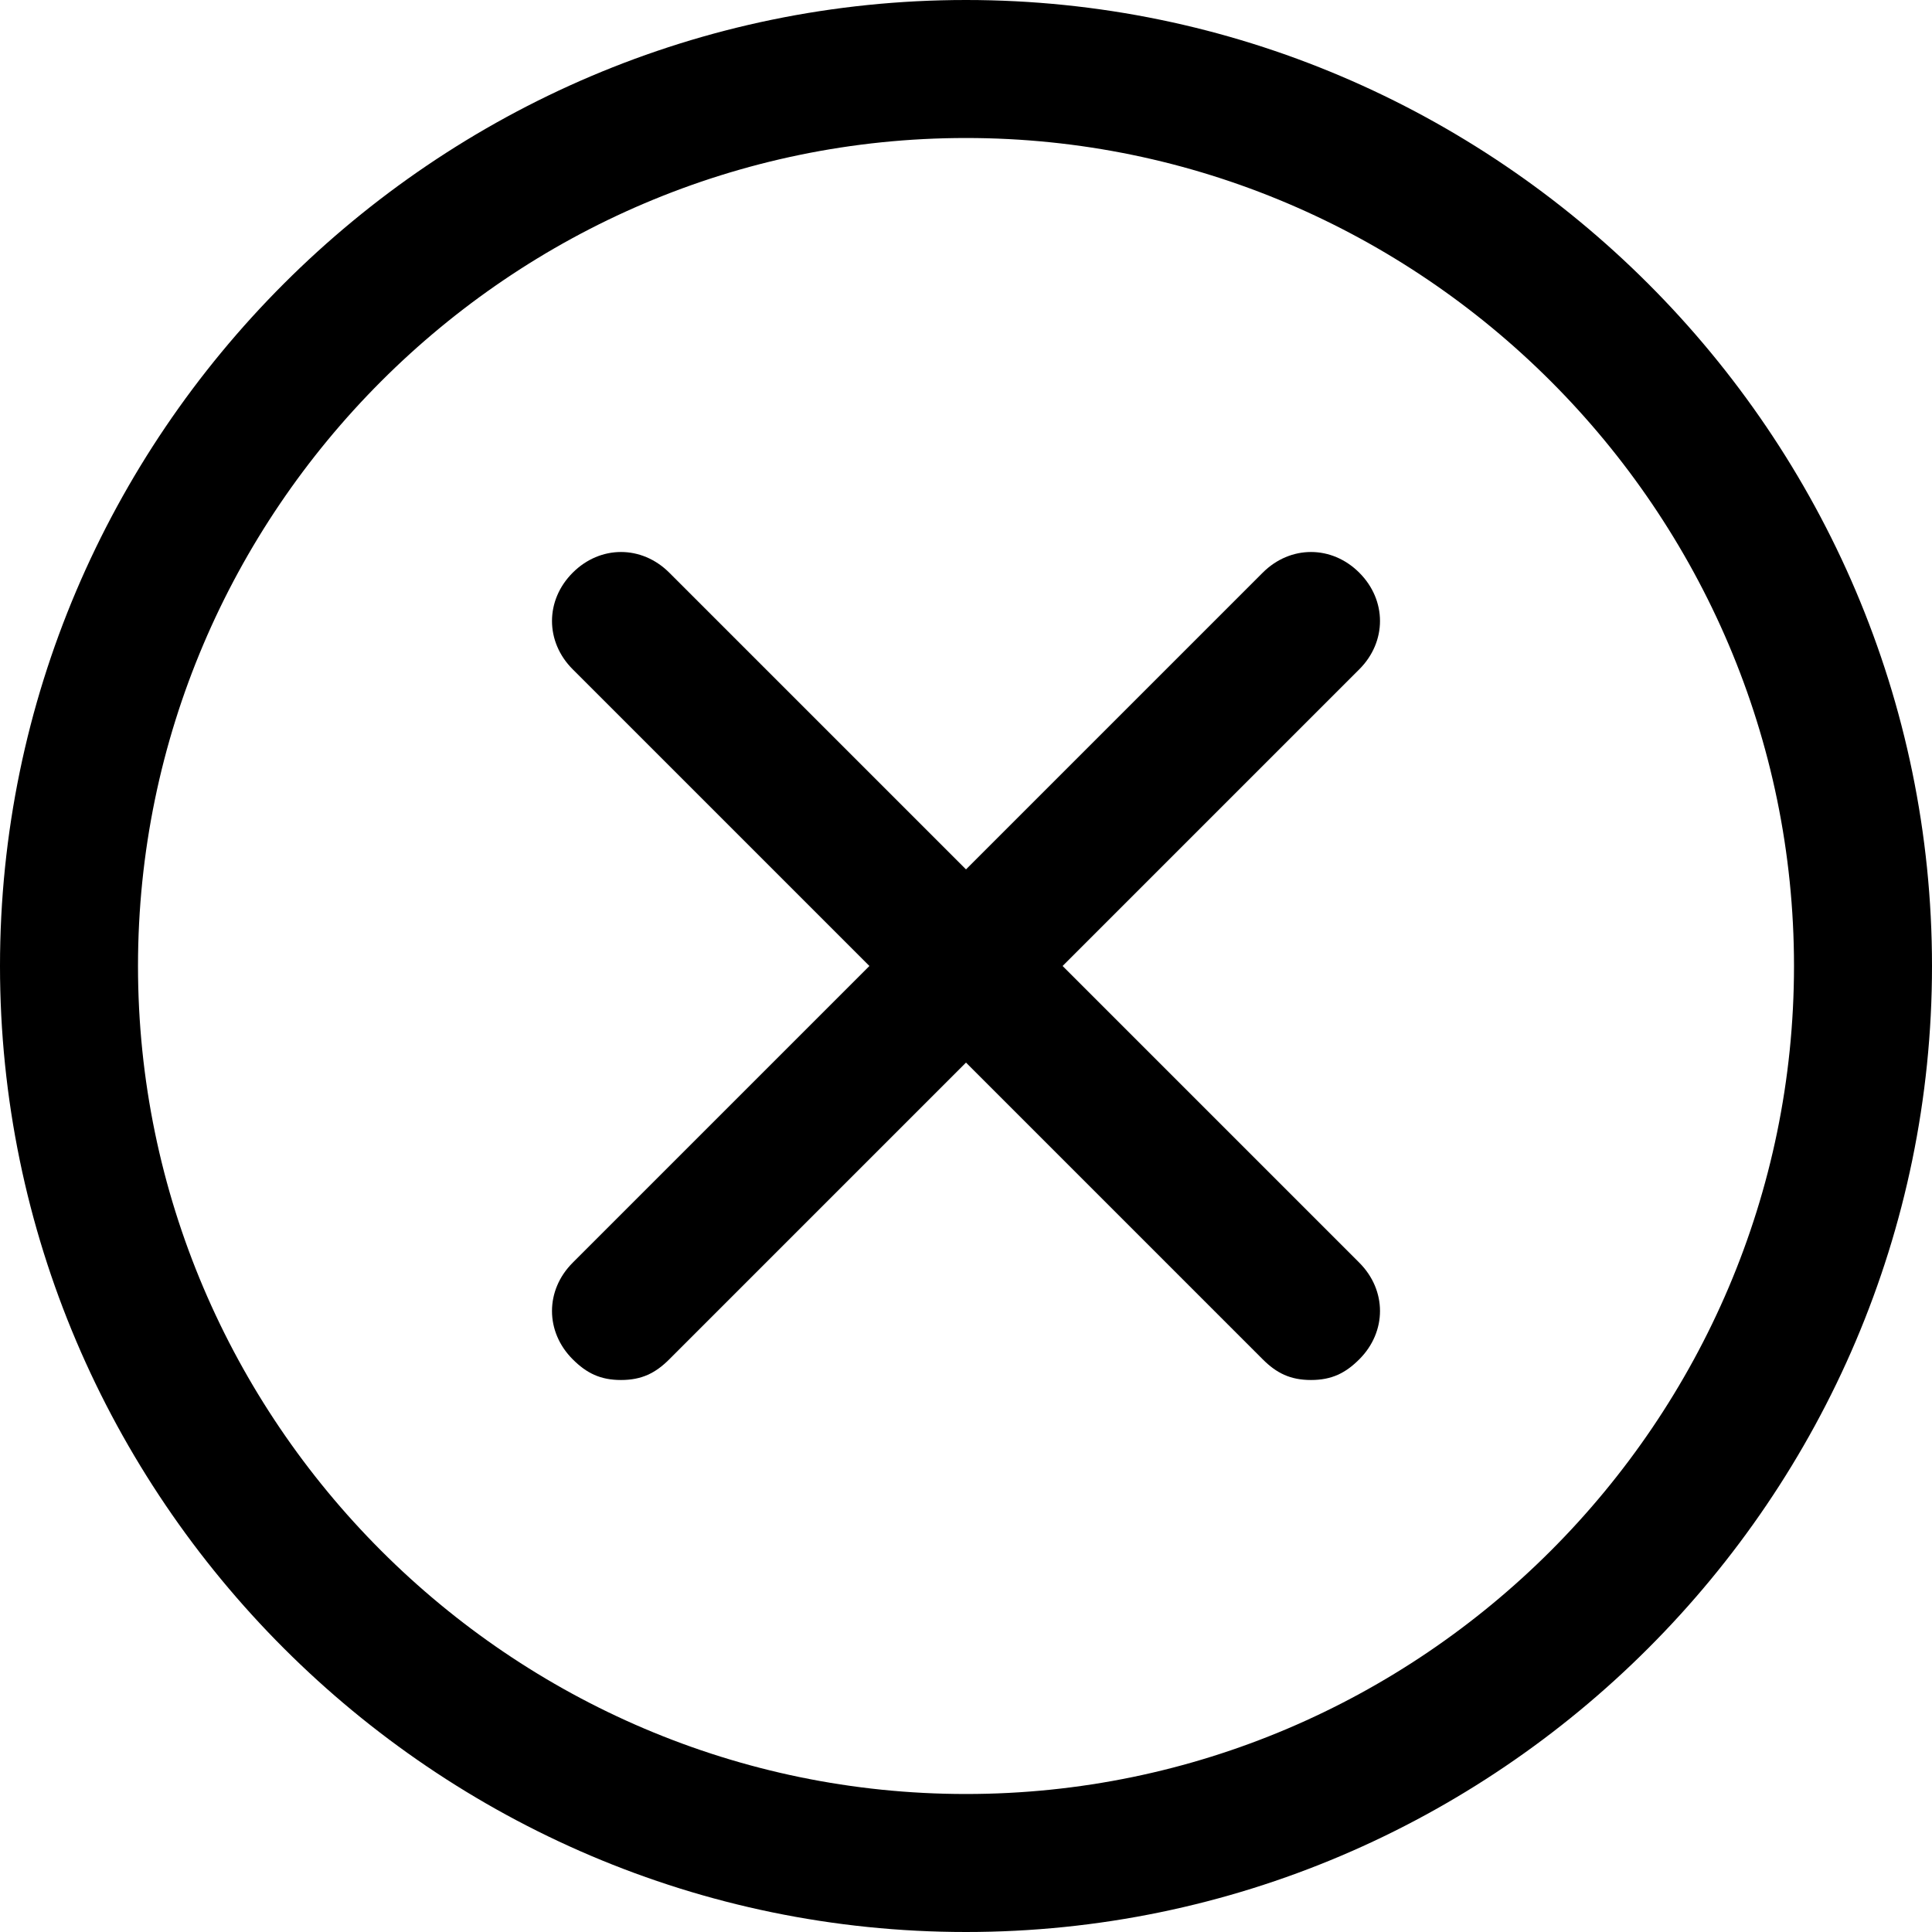 <?xml version="1.0" standalone="no"?><!DOCTYPE svg PUBLIC "-//W3C//DTD SVG 1.1//EN" "http://www.w3.org/Graphics/SVG/1.1/DTD/svg11.dtd"><svg t="1598163150816" class="icon" viewBox="0 0 1024 1024" version="1.1" xmlns="http://www.w3.org/2000/svg" p-id="6190" width="64" height="64" xmlns:xlink="http://www.w3.org/1999/xlink"><defs><style type="text/css"></style></defs><path d="M512 1024C230.4 1024 0 793.6 0 512S230.4 0 512 0s512 230.4 512 512-230.4 512-512 512z m0-950.857C270.629 73.143 73.143 270.629 73.143 512s197.486 438.857 438.857 438.857 438.857-197.486 438.857-438.857S753.371 73.143 512 73.143z" p-id="6191" fill="#000000"></path><path d="M329.143 731.429c-10.971 0-18.286-3.657-25.6-10.971-14.629-14.629-14.629-36.571 0-51.2l365.714-365.714c14.629-14.629 36.571-14.629 51.2 0 14.629 14.629 14.629 36.571 0 51.2l-365.714 365.714c-7.314 7.314-14.629 10.971-25.6 10.971z" p-id="6192" fill="#000000"></path><path d="M694.857 731.429c-10.971 0-18.286-3.657-25.6-10.971l-365.714-365.714c-14.629-14.629-14.629-36.571 0-51.2 14.629-14.629 36.571-14.629 51.2 0l365.714 365.714c14.629 14.629 14.629 36.571 0 51.2-7.314 7.314-14.629 10.971-25.6 10.971z" p-id="6193" fill="#000000"></path></svg>